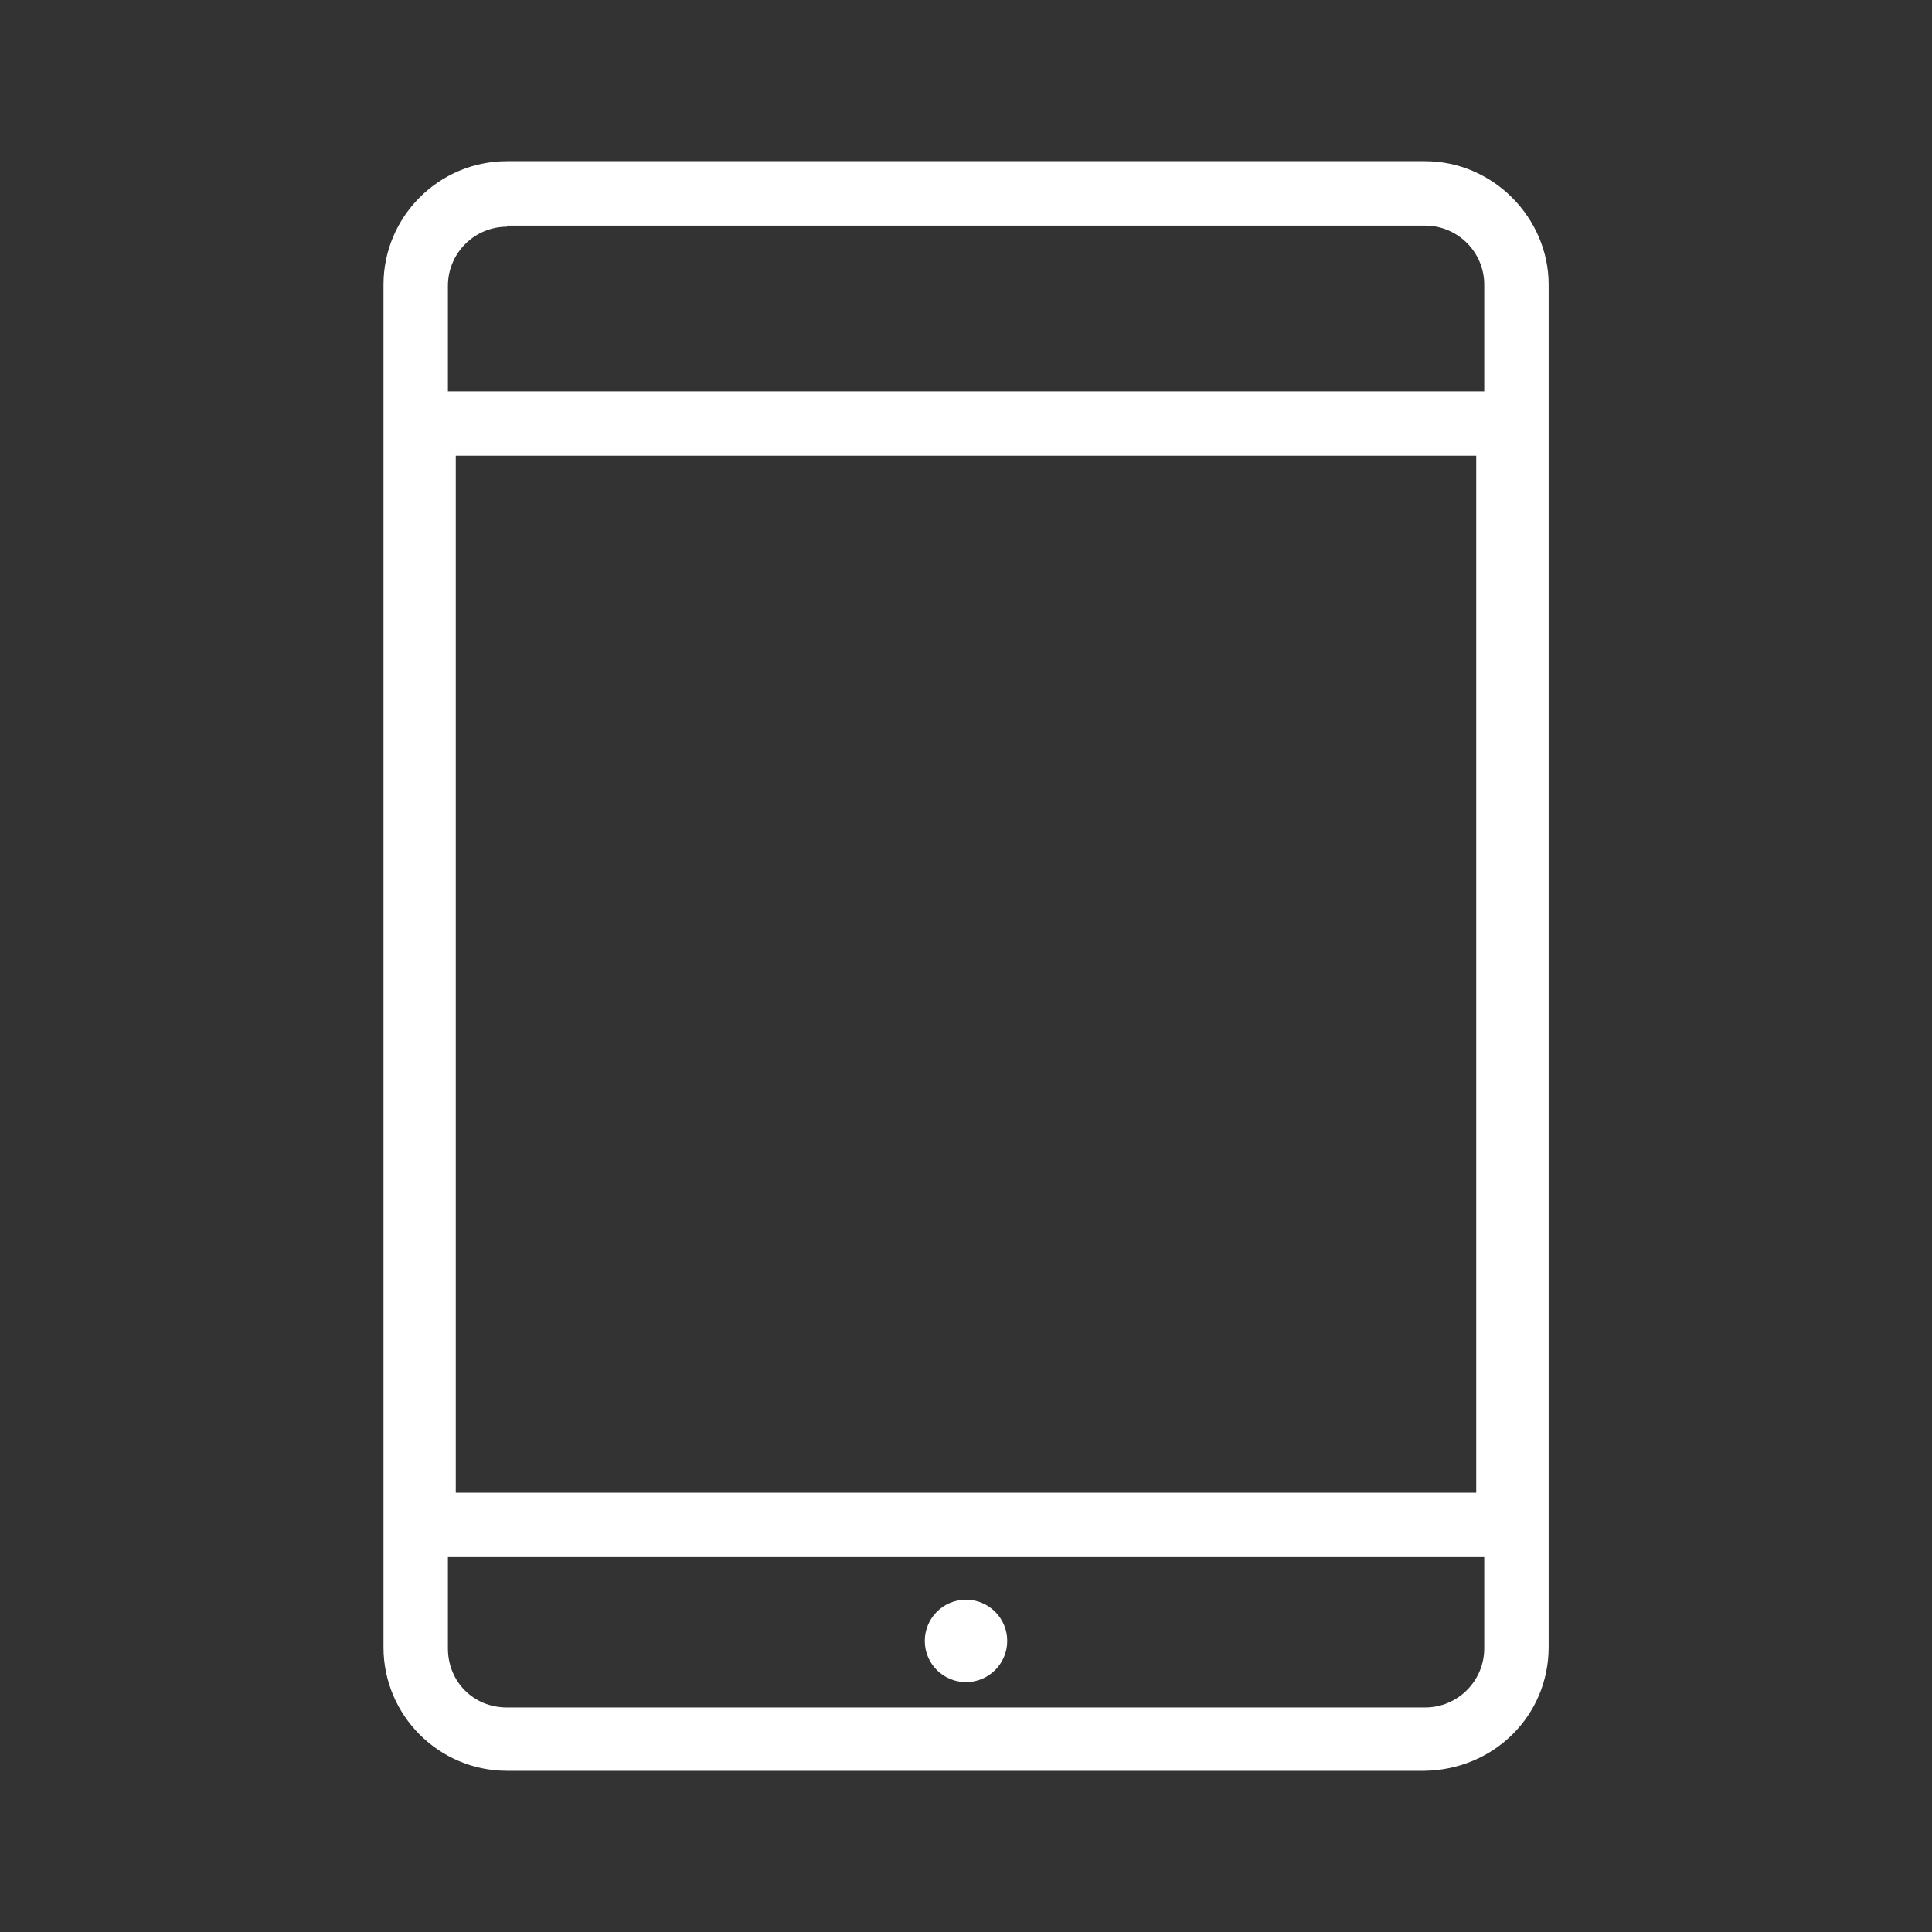 <svg xmlns="http://www.w3.org/2000/svg" xmlns:xlink="http://www.w3.org/1999/xlink" version="1.1" x="0px" y="0px" width="400px" height="400px" viewBox="0 0 75 75" enable-background="new 0 0 75 75" xml:space="preserve"><rect x="0" y="0" width="75" height="75" fill="#333333" stroke="none"/><style>.style0{fill:	#fff;}</style><g><path d="M55.317 68.743H19.683c-2.645 0-4.796-2.151-4.796-4.795V11.052c0-2.644 2.151-4.795 4.796-4.795h35.635 c2.644 0 4.8 2.2 4.8 4.795v52.896C60.113 66.6 58 68.7 55.3 68.743z M19.683 8.8 c-1.266 0-2.295 1.029-2.295 2.294v52.896c0 1.3 1 2.3 2.3 2.294h35.635c1.266 0 2.295-1.029 2.295-2.294V11.052 c0-1.265-1.029-2.294-2.295-2.294H19.683z" class="style0"/><path d="M58.559 60.447H16.442c-0.691 0-1.25-0.56-1.25-1.25V16.442c0-0.691 0.559-1.25 1.25-1.25h42.116 c0.691 0 1.2 0.6 1.2 1.25v42.754C59.809 59.9 59.2 60.4 58.6 60.447z M17.693 57.946h39.614V17.693H17.693V57.946z" class="style0"/><circle cx="37.5" cy="63.7" r="1.6" class="style0"/></g></svg>